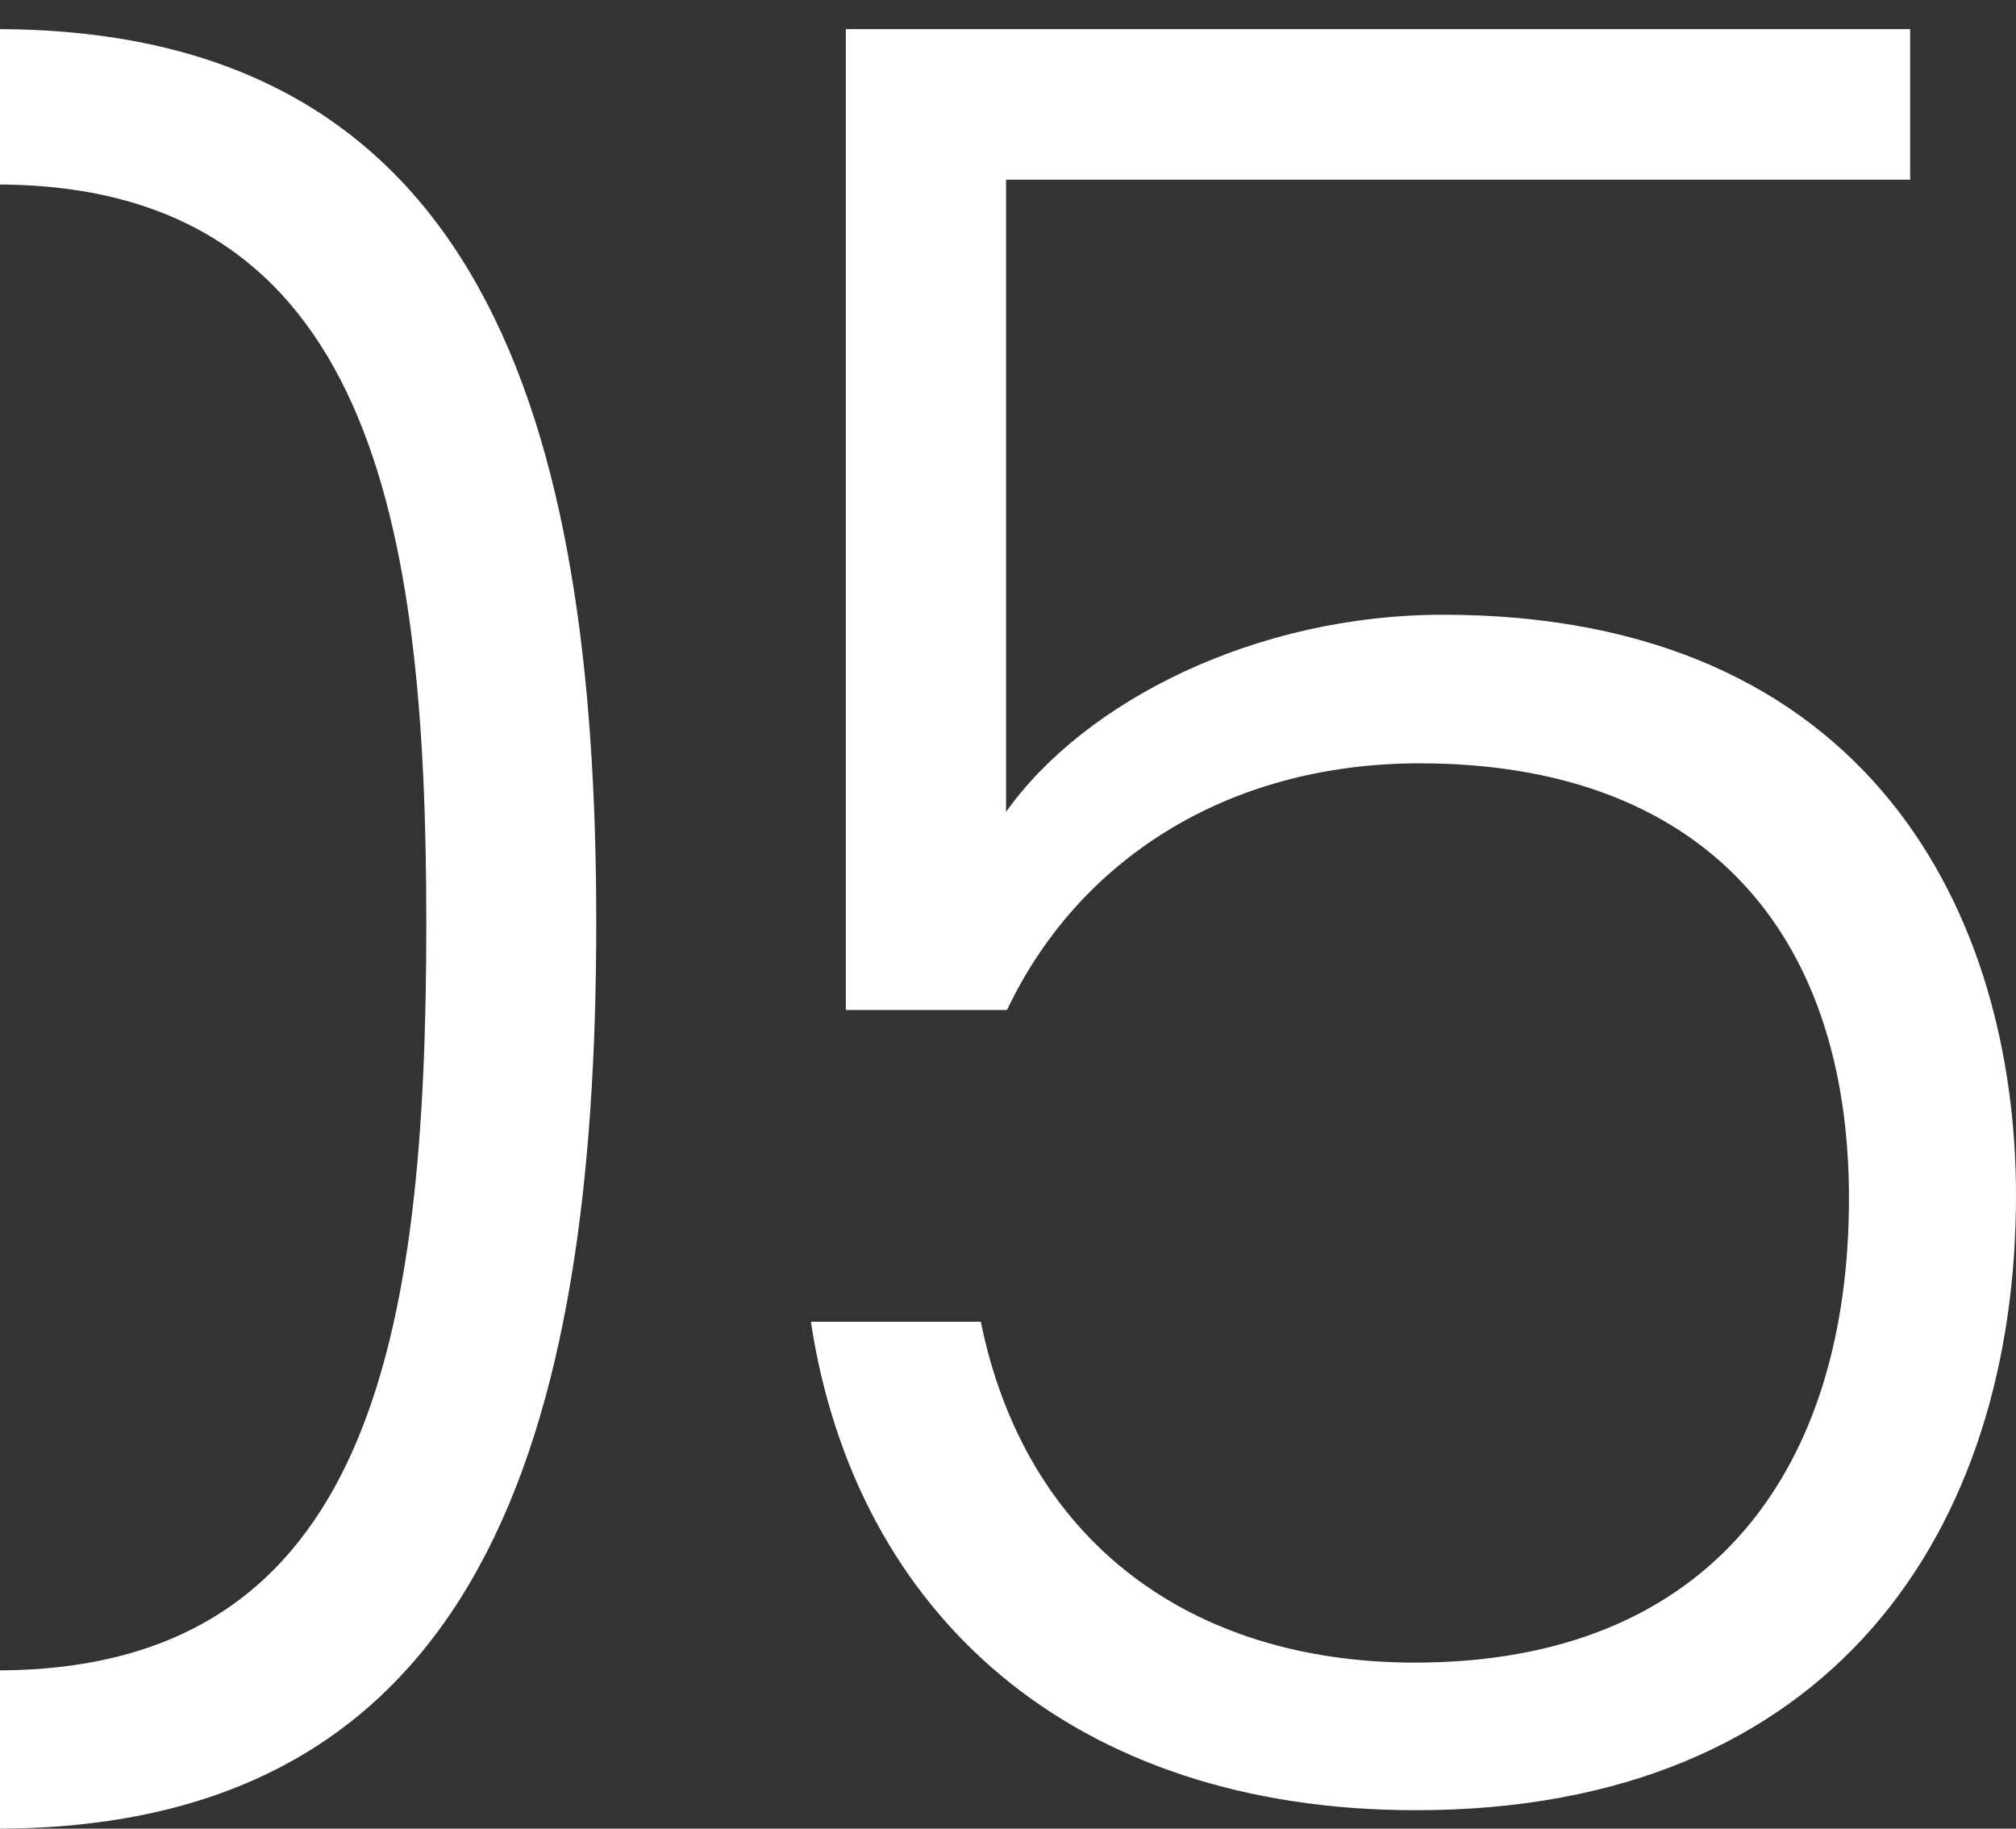 <?xml version="1.0" encoding="utf-8"?>
<!-- Generator: Adobe Illustrator 26.3.1, SVG Export Plug-In . SVG Version: 6.00 Build 0)  -->
<svg version="1.1" id="Layer_1" xmlns="http://www.w3.org/2000/svg" xmlns:xlink="http://www.w3.org/1999/xlink" x="0px" y="0px"
	 viewBox="0 0 207.6 188.3" style="enable-background:new 0 0 207.6 188.3;" xml:space="preserve">
<rect x="0" y="0" width="207.6" height="188.3" fill="#333333" stroke="none"/>
<style type="text/css">
	.st0{fill:#FFFFFF;}
</style>
<g>
	<g>
		<path class="st0" d="M196.7,3v15.5h-93.1v65.1c8.1-11.4,25.7-20.3,45-20.3c44,0,59,31,59,59.8c0,34.3-18.8,63.3-61.8,63.3
			c-35.3,0-57.7-20.1-62.3-50.3h17.5c4.6,22.6,21.6,35.1,44.7,35.1c30.8,0,44.7-20.3,44.7-47.8c0-27.7-15.3-44.8-44.2-44.8
			c-20.1,0-35.3,10.2-42.5,25.4H87.1V3H196.7z"/>
	</g>
	<path class="st0" d="M0,3v16c38.3,0.2,43.9,35,43.9,76c0,42.6-5.6,76.8-43.9,77v16.3C49.5,188.1,61.4,148,61.4,95
		C61.4,43,49.5,3.2,0,3z"/>
</g>
</svg>
